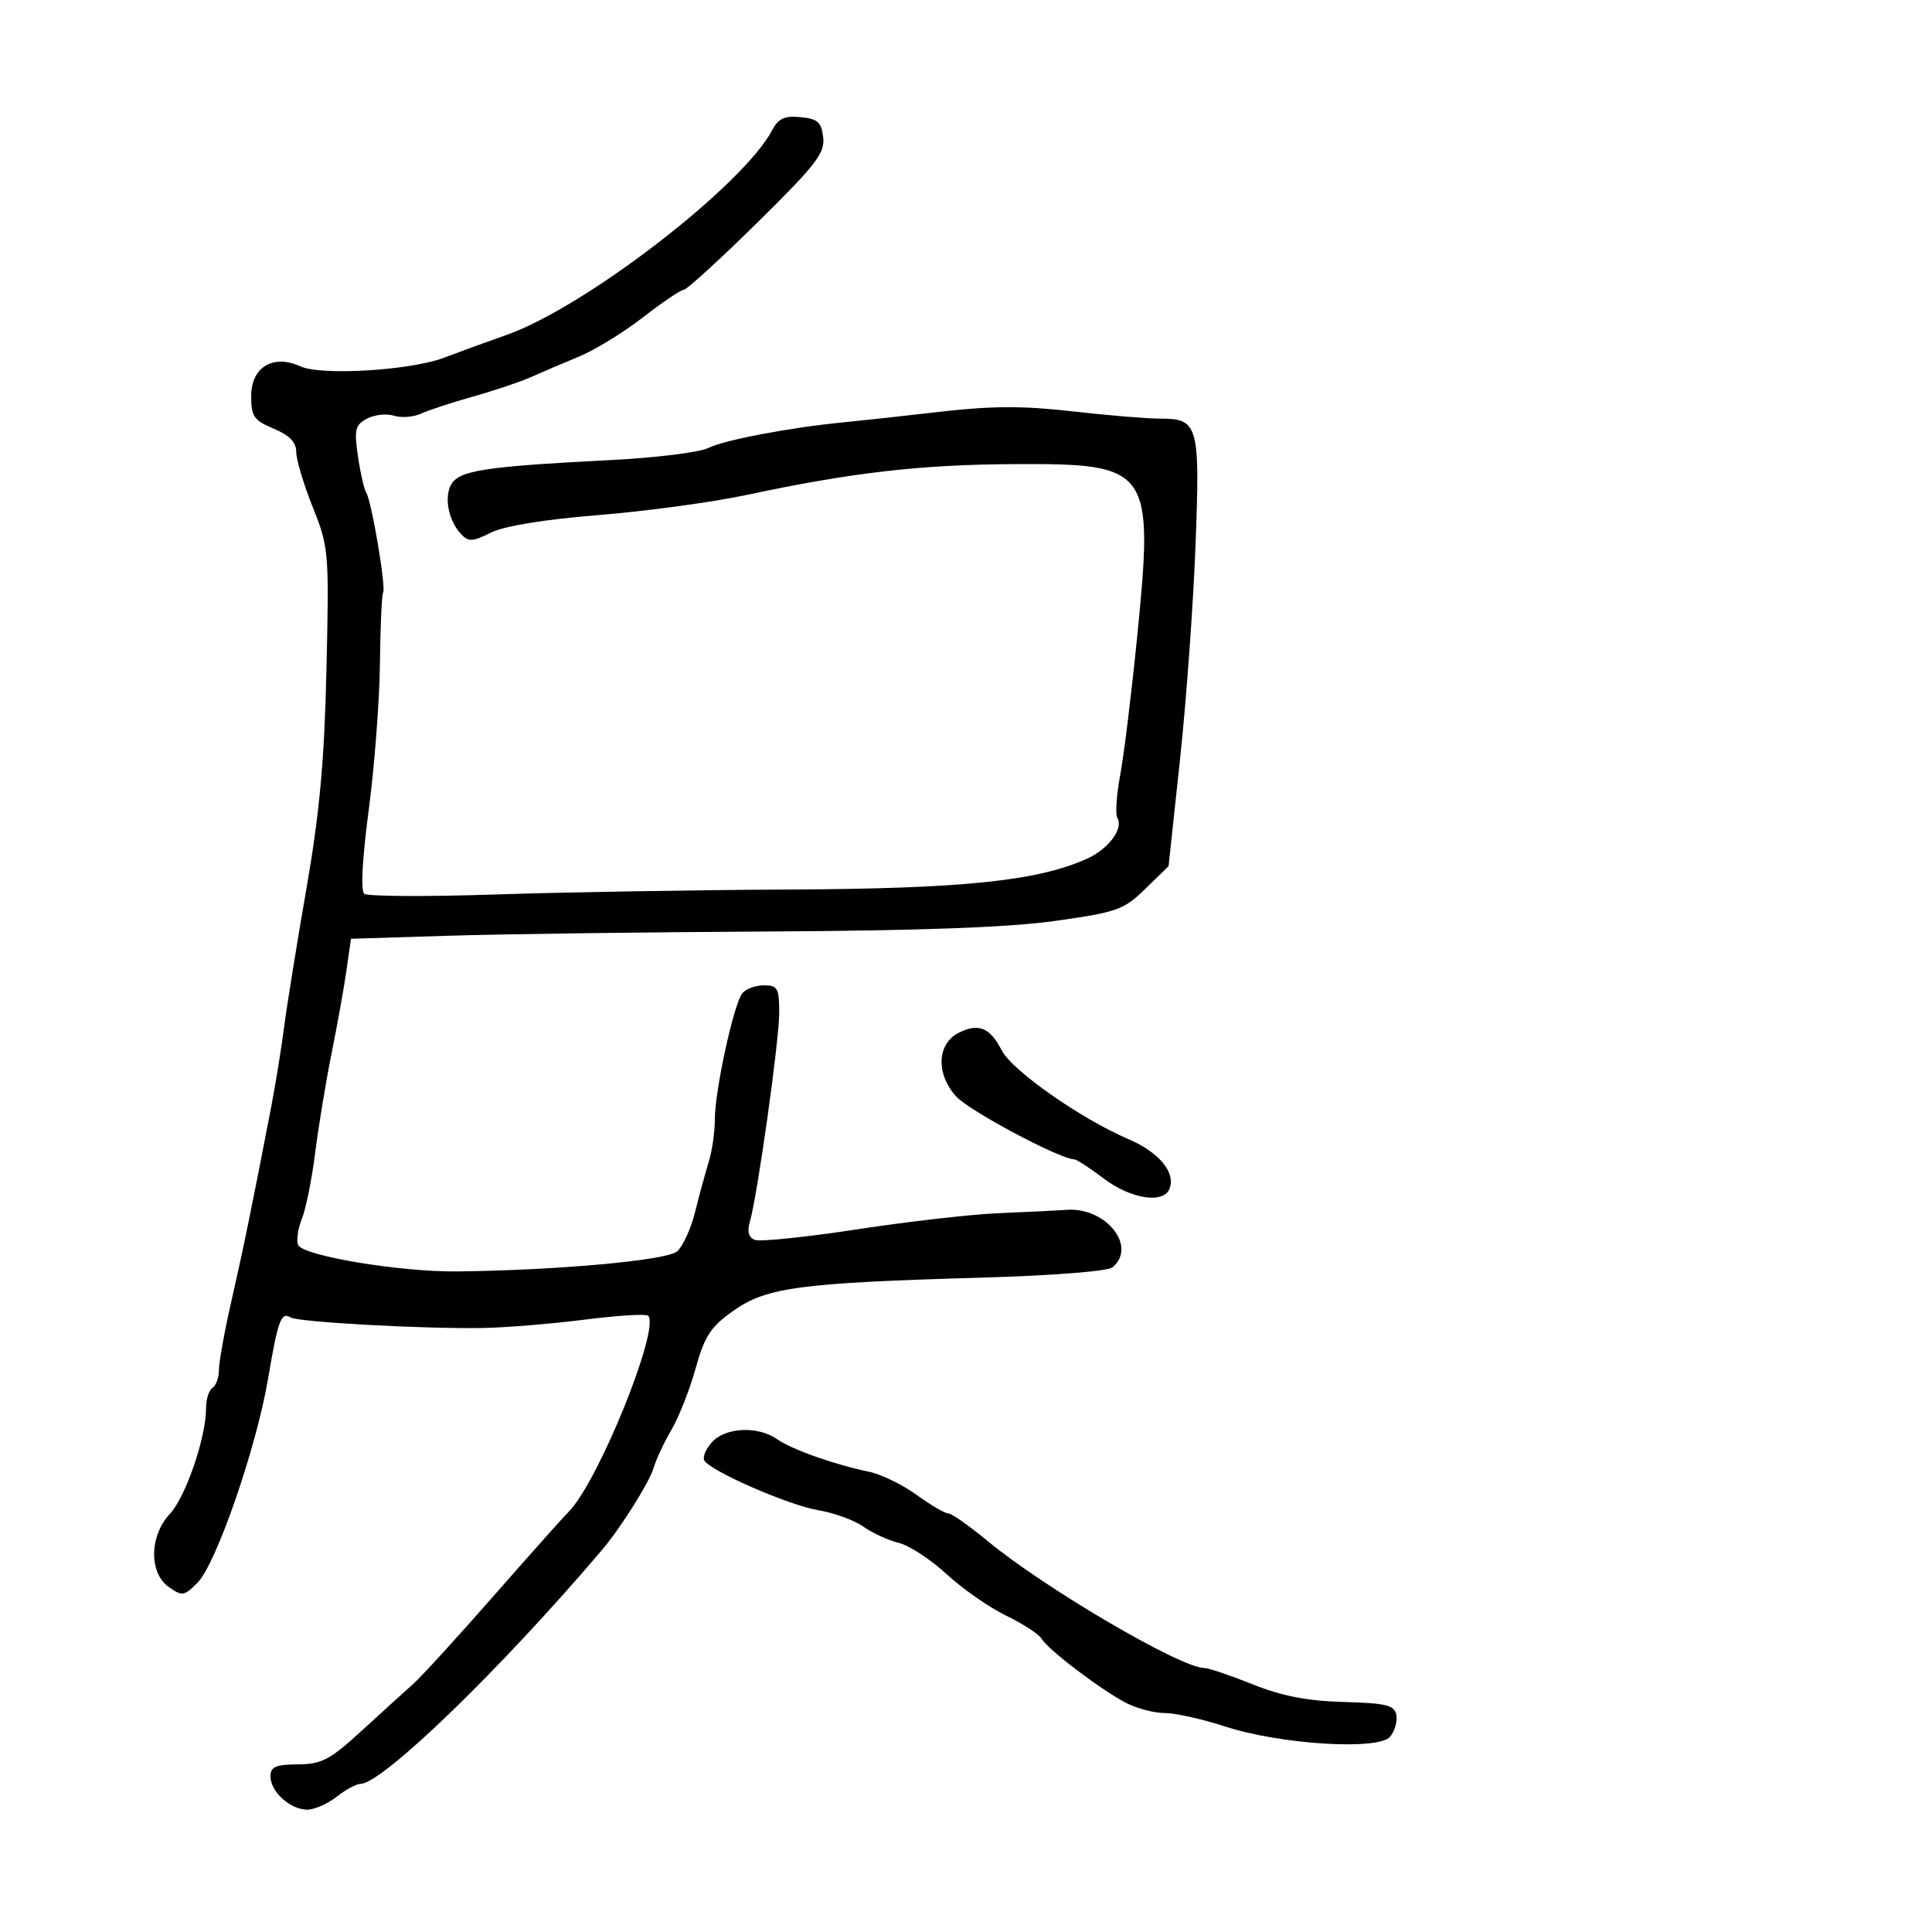 <svg xmlns="http://www.w3.org/2000/svg" width="300" height="300" viewBox="0 0 300 300" version="1.1">
	<path d="M 119.916 20.192 C 115.382 28.797, 90.951 47.650, 78.724 51.980 C 75.301 53.192, 70.925 54.788, 69 55.527 C 63.810 57.520, 49.908 58.371, 46.666 56.894 C 42.399 54.949, 39 57.005, 39 61.530 C 39 64.667, 39.426 65.280, 42.500 66.564 C 44.967 67.595, 46 68.664, 46 70.185 C 46 71.372, 47.152 75.223, 48.560 78.742 C 51.054 84.976, 51.109 85.621, 50.696 103.820 C 50.372 118.109, 49.639 126.144, 47.579 138 C 46.097 146.525, 44.538 156.200, 44.113 159.500 C 43.689 162.800, 42.778 168.425, 42.089 172 C 39.151 187.247, 37.769 193.989, 35.939 202 C 34.871 206.675, 33.998 211.486, 33.999 212.691 C 33.999 213.896, 33.550 215.160, 33 215.500 C 32.450 215.840, 32 217.260, 32 218.655 C 32 223.192, 28.837 232.438, 26.389 235.055 C 23.186 238.480, 23.102 244.258, 26.225 246.445 C 28.292 247.893, 28.609 247.844, 30.679 245.752 C 33.575 242.826, 39.804 224.814, 41.619 214.122 C 43.173 204.963, 43.648 203.665, 45.117 204.572 C 46.294 205.300, 65.900 206.374, 75 206.210 C 78.575 206.146, 85.678 205.562, 90.784 204.913 C 95.889 204.265, 100.324 203.991, 100.639 204.305 C 102.552 206.219, 92.939 230.004, 88.366 234.673 C 87.340 235.721, 82 241.711, 76.500 247.984 C 71 254.258, 65.465 260.316, 64.200 261.446 C 62.934 262.575, 59.334 265.849, 56.200 268.720 C 51.223 273.278, 49.961 273.945, 46.250 273.970 C 42.796 273.994, 42 274.346, 42 275.845 C 42 278.217, 45.074 281, 47.694 281 C 48.814 281, 50.874 280.100, 52.273 279 C 53.671 277.900, 55.333 277, 55.966 277 C 59.354 277, 77.811 259.126, 93.500 240.651 C 96.350 237.295, 100.820 230.197, 101.468 228 C 101.874 226.625, 103.134 223.925, 104.270 222 C 105.405 220.075, 107.089 215.800, 108.010 212.500 C 109.429 207.422, 110.338 206.039, 113.928 203.500 C 119.023 199.896, 124.301 199.197, 152.492 198.388 C 163.370 198.076, 172.021 197.397, 172.742 196.799 C 176.625 193.577, 171.756 187.438, 165.652 187.860 C 163.919 187.980, 159.125 188.217, 155 188.386 C 150.875 188.555, 141.016 189.683, 133.091 190.893 C 125.166 192.102, 118.027 192.841, 117.227 192.534 C 116.250 192.159, 115.989 191.242, 116.431 189.738 C 117.604 185.751, 120.995 161.624, 120.997 157.250 C 121 153.441, 120.753 153, 118.622 153 C 117.315 153, 115.800 153.563, 115.257 154.250 C 113.926 155.934, 111 169.371, 111 173.802 C 111 175.758, 110.572 178.740, 110.048 180.429 C 109.525 182.118, 108.573 185.615, 107.932 188.200 C 107.292 190.785, 106.033 193.538, 105.134 194.319 C 103.534 195.709, 86.581 197.253, 71 197.427 C 62.124 197.527, 46.935 194.993, 46.287 193.305 C 46.004 192.568, 46.272 190.735, 46.883 189.232 C 47.494 187.729, 48.420 183.125, 48.941 179 C 49.462 174.875, 50.613 167.900, 51.499 163.500 C 52.386 159.100, 53.424 153.311, 53.806 150.636 L 54.500 145.772 69.686 145.300 C 78.038 145.040, 100.313 144.744, 119.186 144.643 C 142.997 144.515, 156.674 144.011, 163.870 142.995 C 173.495 141.637, 174.500 141.279, 177.847 138.016 L 181.454 134.500 183.225 118 C 184.200 108.925, 185.285 93.971, 185.636 84.768 C 186.355 65.951, 186.089 64.996, 180.128 65.006 C 178.132 65.009, 172 64.498, 166.500 63.870 C 158.866 62.999, 154.016 63.015, 146 63.937 C 140.225 64.601, 133.475 65.340, 131 65.578 C 122.740 66.372, 112.528 68.308, 109.998 69.558 C 108.622 70.238, 101.872 71.080, 94.998 71.428 C 76.867 72.346, 72.182 72.961, 70.498 74.644 C 68.820 76.323, 69.378 80.572, 71.587 82.927 C 72.745 84.162, 73.370 84.133, 76.213 82.712 C 78.291 81.674, 84.447 80.669, 92.948 79.980 C 100.345 79.381, 110.695 77.974, 115.948 76.853 C 132.311 73.363, 142.993 72.135, 157.615 72.066 C 178.662 71.967, 179.191 72.722, 176.557 99.086 C 175.705 107.611, 174.533 117.159, 173.952 120.304 C 173.370 123.448, 173.164 126.457, 173.494 126.990 C 174.516 128.644, 172.124 131.852, 168.736 133.367 C 161.059 136.803, 149.505 137.997, 122.730 138.123 C 108.303 138.190, 87.725 138.537, 77 138.893 C 66.275 139.249, 57.079 139.200, 56.564 138.784 C 55.990 138.320, 56.257 133.293, 57.256 125.764 C 58.151 119.019, 58.933 108.807, 58.994 103.070 C 59.054 97.334, 59.278 92.360, 59.490 92.016 C 59.970 91.239, 57.714 77.864, 56.872 76.500 C 56.532 75.950, 55.949 73.391, 55.576 70.813 C 54.980 66.700, 55.152 65.989, 56.986 65.008 C 58.135 64.392, 60.012 64.186, 61.157 64.550 C 62.302 64.913, 64.197 64.769, 65.369 64.230 C 66.541 63.691, 70.200 62.492, 73.500 61.565 C 76.800 60.639, 80.850 59.274, 82.500 58.533 C 84.150 57.791, 87.493 56.363, 89.930 55.359 C 92.366 54.356, 96.832 51.614, 99.854 49.267 C 102.877 46.920, 105.720 45, 106.173 45 C 106.627 45, 111.757 40.315, 117.574 34.589 C 126.716 25.590, 128.106 23.793, 127.825 21.339 C 127.553 18.963, 126.981 18.450, 124.316 18.192 C 121.830 17.951, 120.866 18.389, 119.916 20.192 M 148.893 160.359 C 145.513 162.035, 145.292 166.698, 148.427 170.216 C 150.420 172.454, 164.437 179.930, 166.823 180.028 C 167.195 180.043, 169.268 181.393, 171.428 183.028 C 175.609 186.191, 180.692 186.965, 181.608 184.578 C 182.579 182.050, 179.971 178.917, 175.191 176.868 C 167.816 173.706, 157.185 166.259, 155.559 163.115 C 153.716 159.551, 151.976 158.831, 148.893 160.359 M 110.557 223.937 C 109.593 225.002, 109.061 226.290, 109.375 226.798 C 110.410 228.473, 122.484 233.737, 127.035 234.498 C 129.491 234.908, 132.652 236.059, 134.061 237.055 C 135.470 238.052, 137.945 239.187, 139.561 239.578 C 141.177 239.969, 144.525 242.157, 147 244.441 C 149.475 246.724, 153.638 249.624, 156.250 250.886 C 158.863 252.147, 161.338 253.762, 161.750 254.474 C 162.723 256.153, 170.981 262.421, 174.873 264.434 C 176.538 265.295, 179.233 266, 180.861 266 C 182.490 266, 186.674 266.930, 190.161 268.067 C 198.811 270.887, 214.058 271.840, 215.857 269.672 C 216.576 268.805, 217.010 267.287, 216.820 266.298 C 216.528 264.773, 215.287 264.467, 208.647 264.282 C 202.992 264.125, 199.060 263.361, 194.488 261.532 C 191.007 260.139, 187.629 259, 186.982 259 C 183.334 259, 162.171 246.592, 153.341 239.275 C 150.503 236.924, 147.758 235, 147.241 235 C 146.723 235, 144.509 233.703, 142.320 232.117 C 140.131 230.531, 136.801 228.915, 134.920 228.526 C 129.537 227.411, 122.946 225.075, 120.653 223.470 C 117.683 221.389, 112.652 221.622, 110.557 223.937" stroke="none" fill="black" fill-rule="evenodd"/>
</svg>